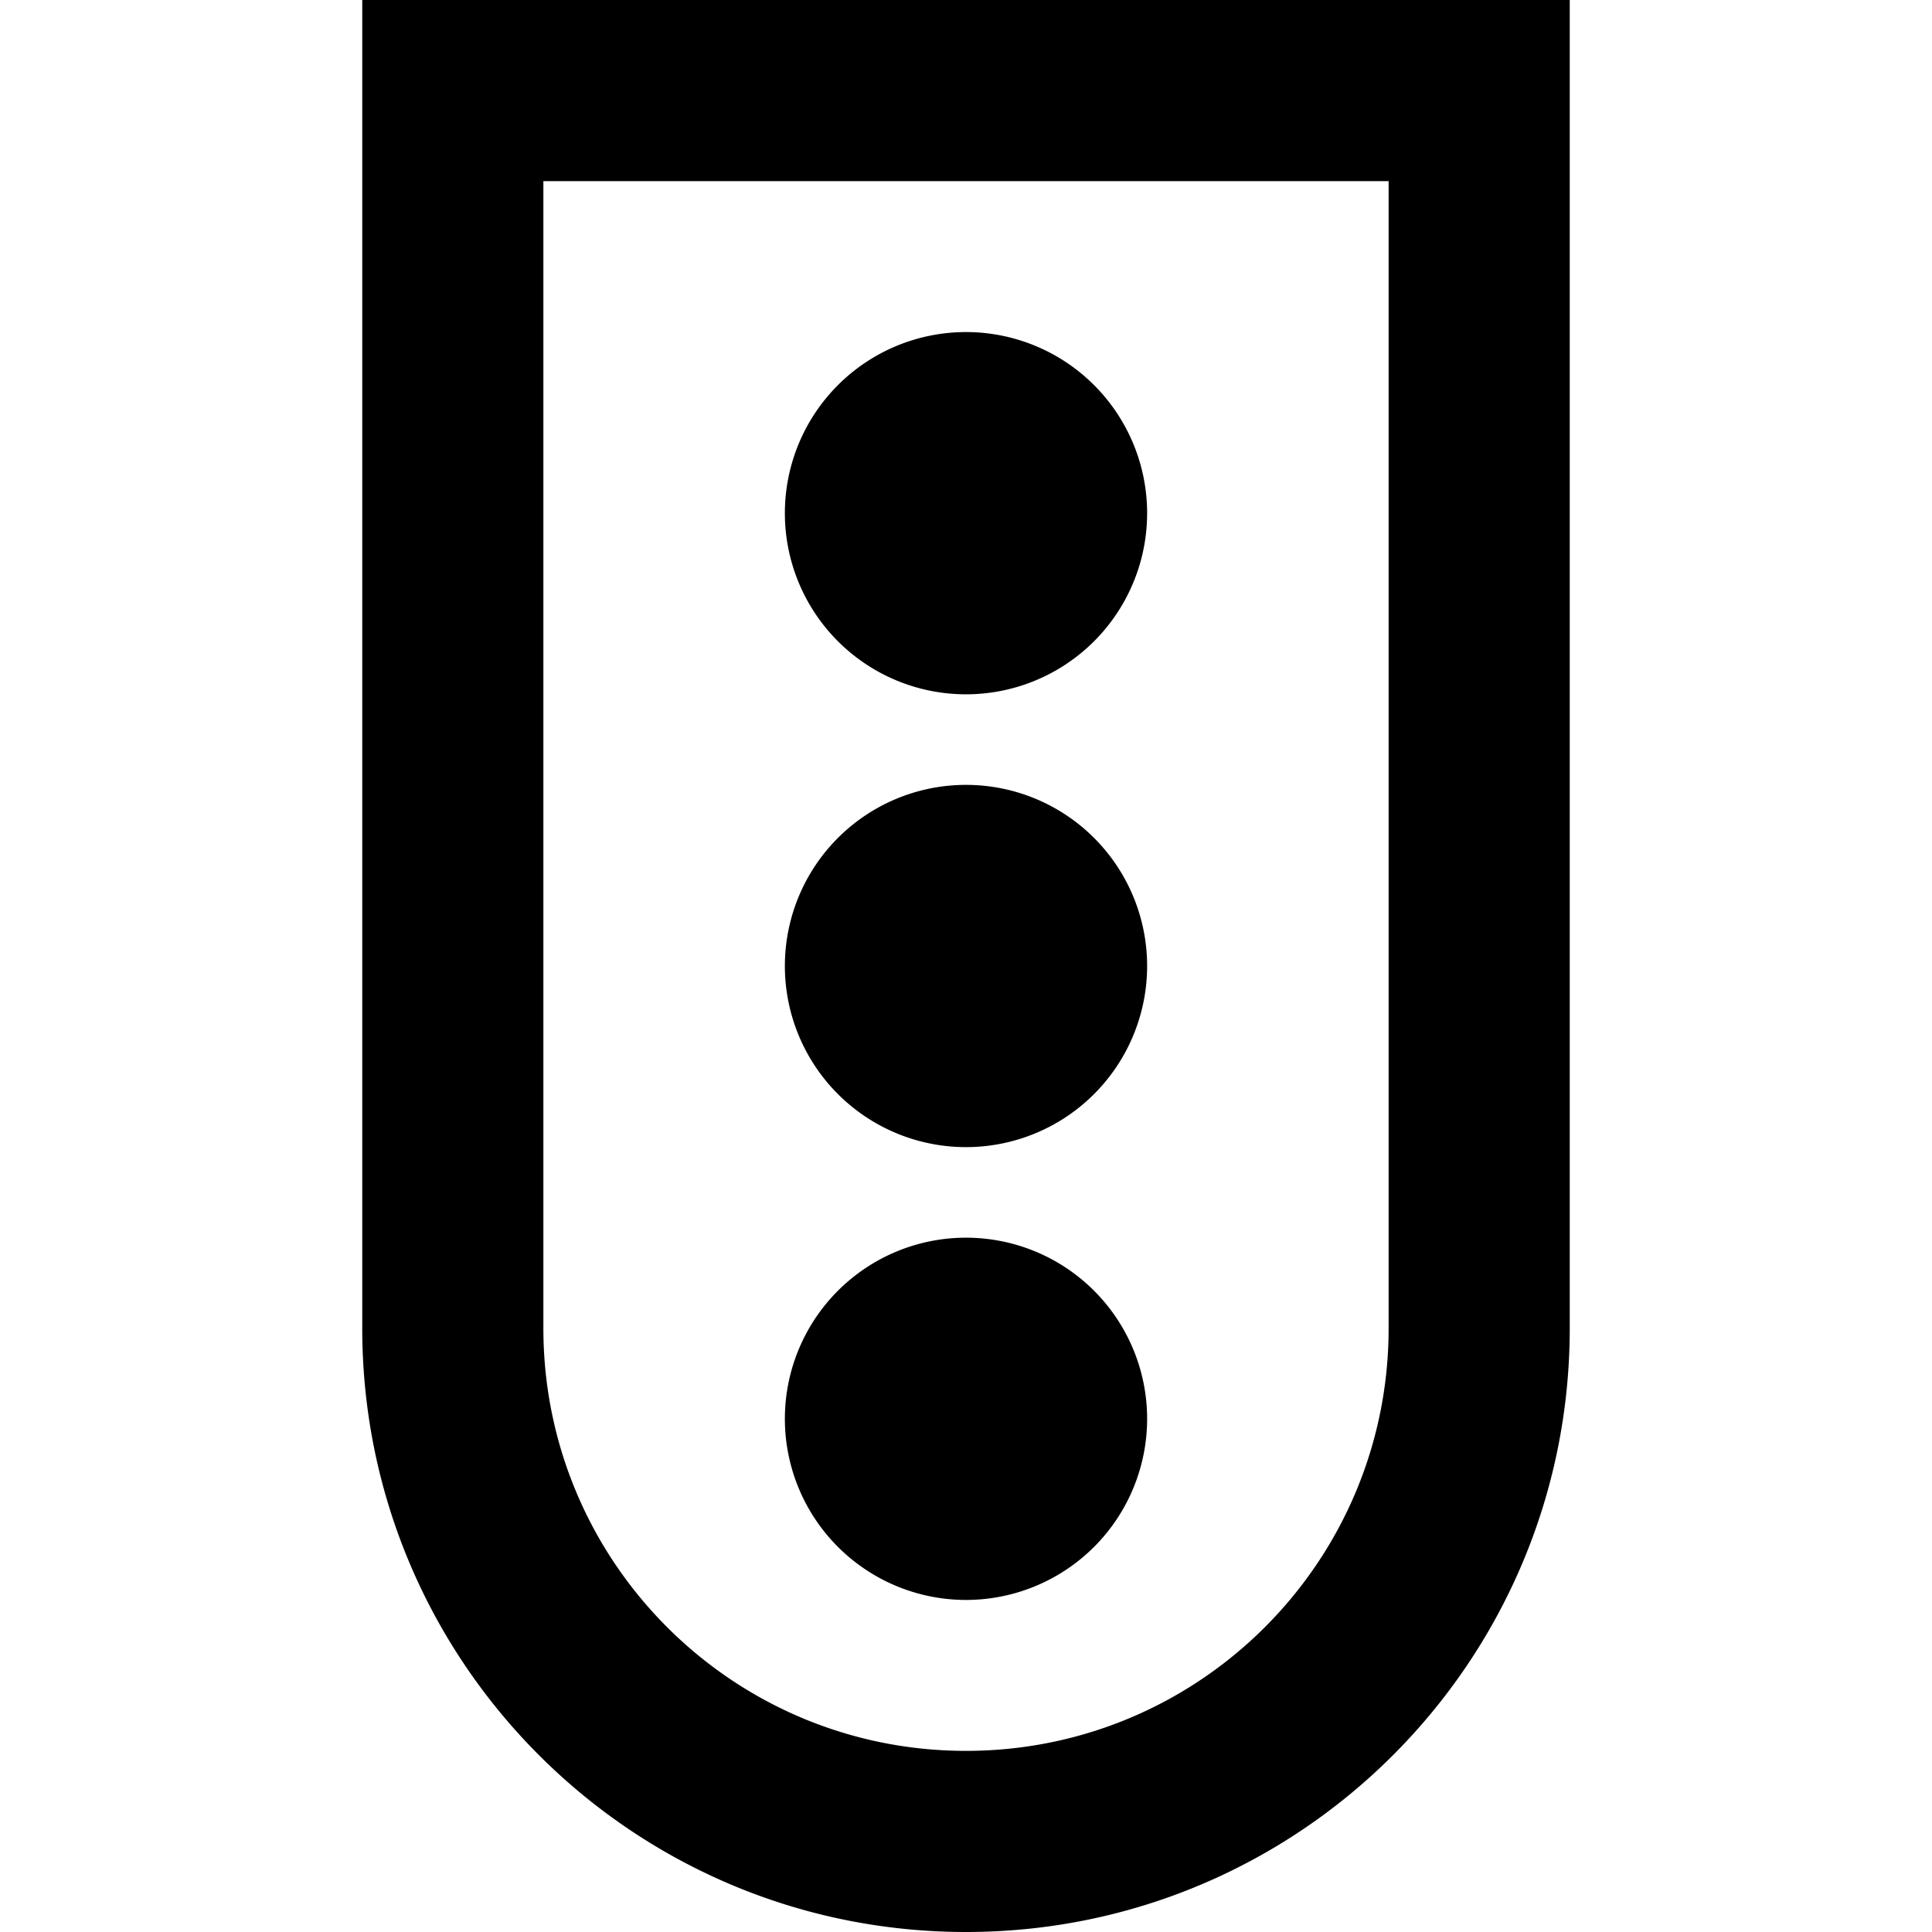 <svg xmlns="http://www.w3.org/2000/svg" width="24" height="24" viewBox="0 0 320 512"><path d="M48 48l0 304c0 61.9 50.1 112 112 112s112-50.1 112-112l0-304L48 48zM0 0L48 0 272 0l48 0 0 48 0 304c0 88.4-71.6 160-160 160S0 440.4 0 352L0 48 0 0zM160 424a48 48 0 1 1 0-96 48 48 0 1 1 0 96zm48-168a48 48 0 1 1 -96 0 48 48 0 1 1 96 0zm-48-72a48 48 0 1 1 0-96 48 48 0 1 1 0 96z"/></svg>